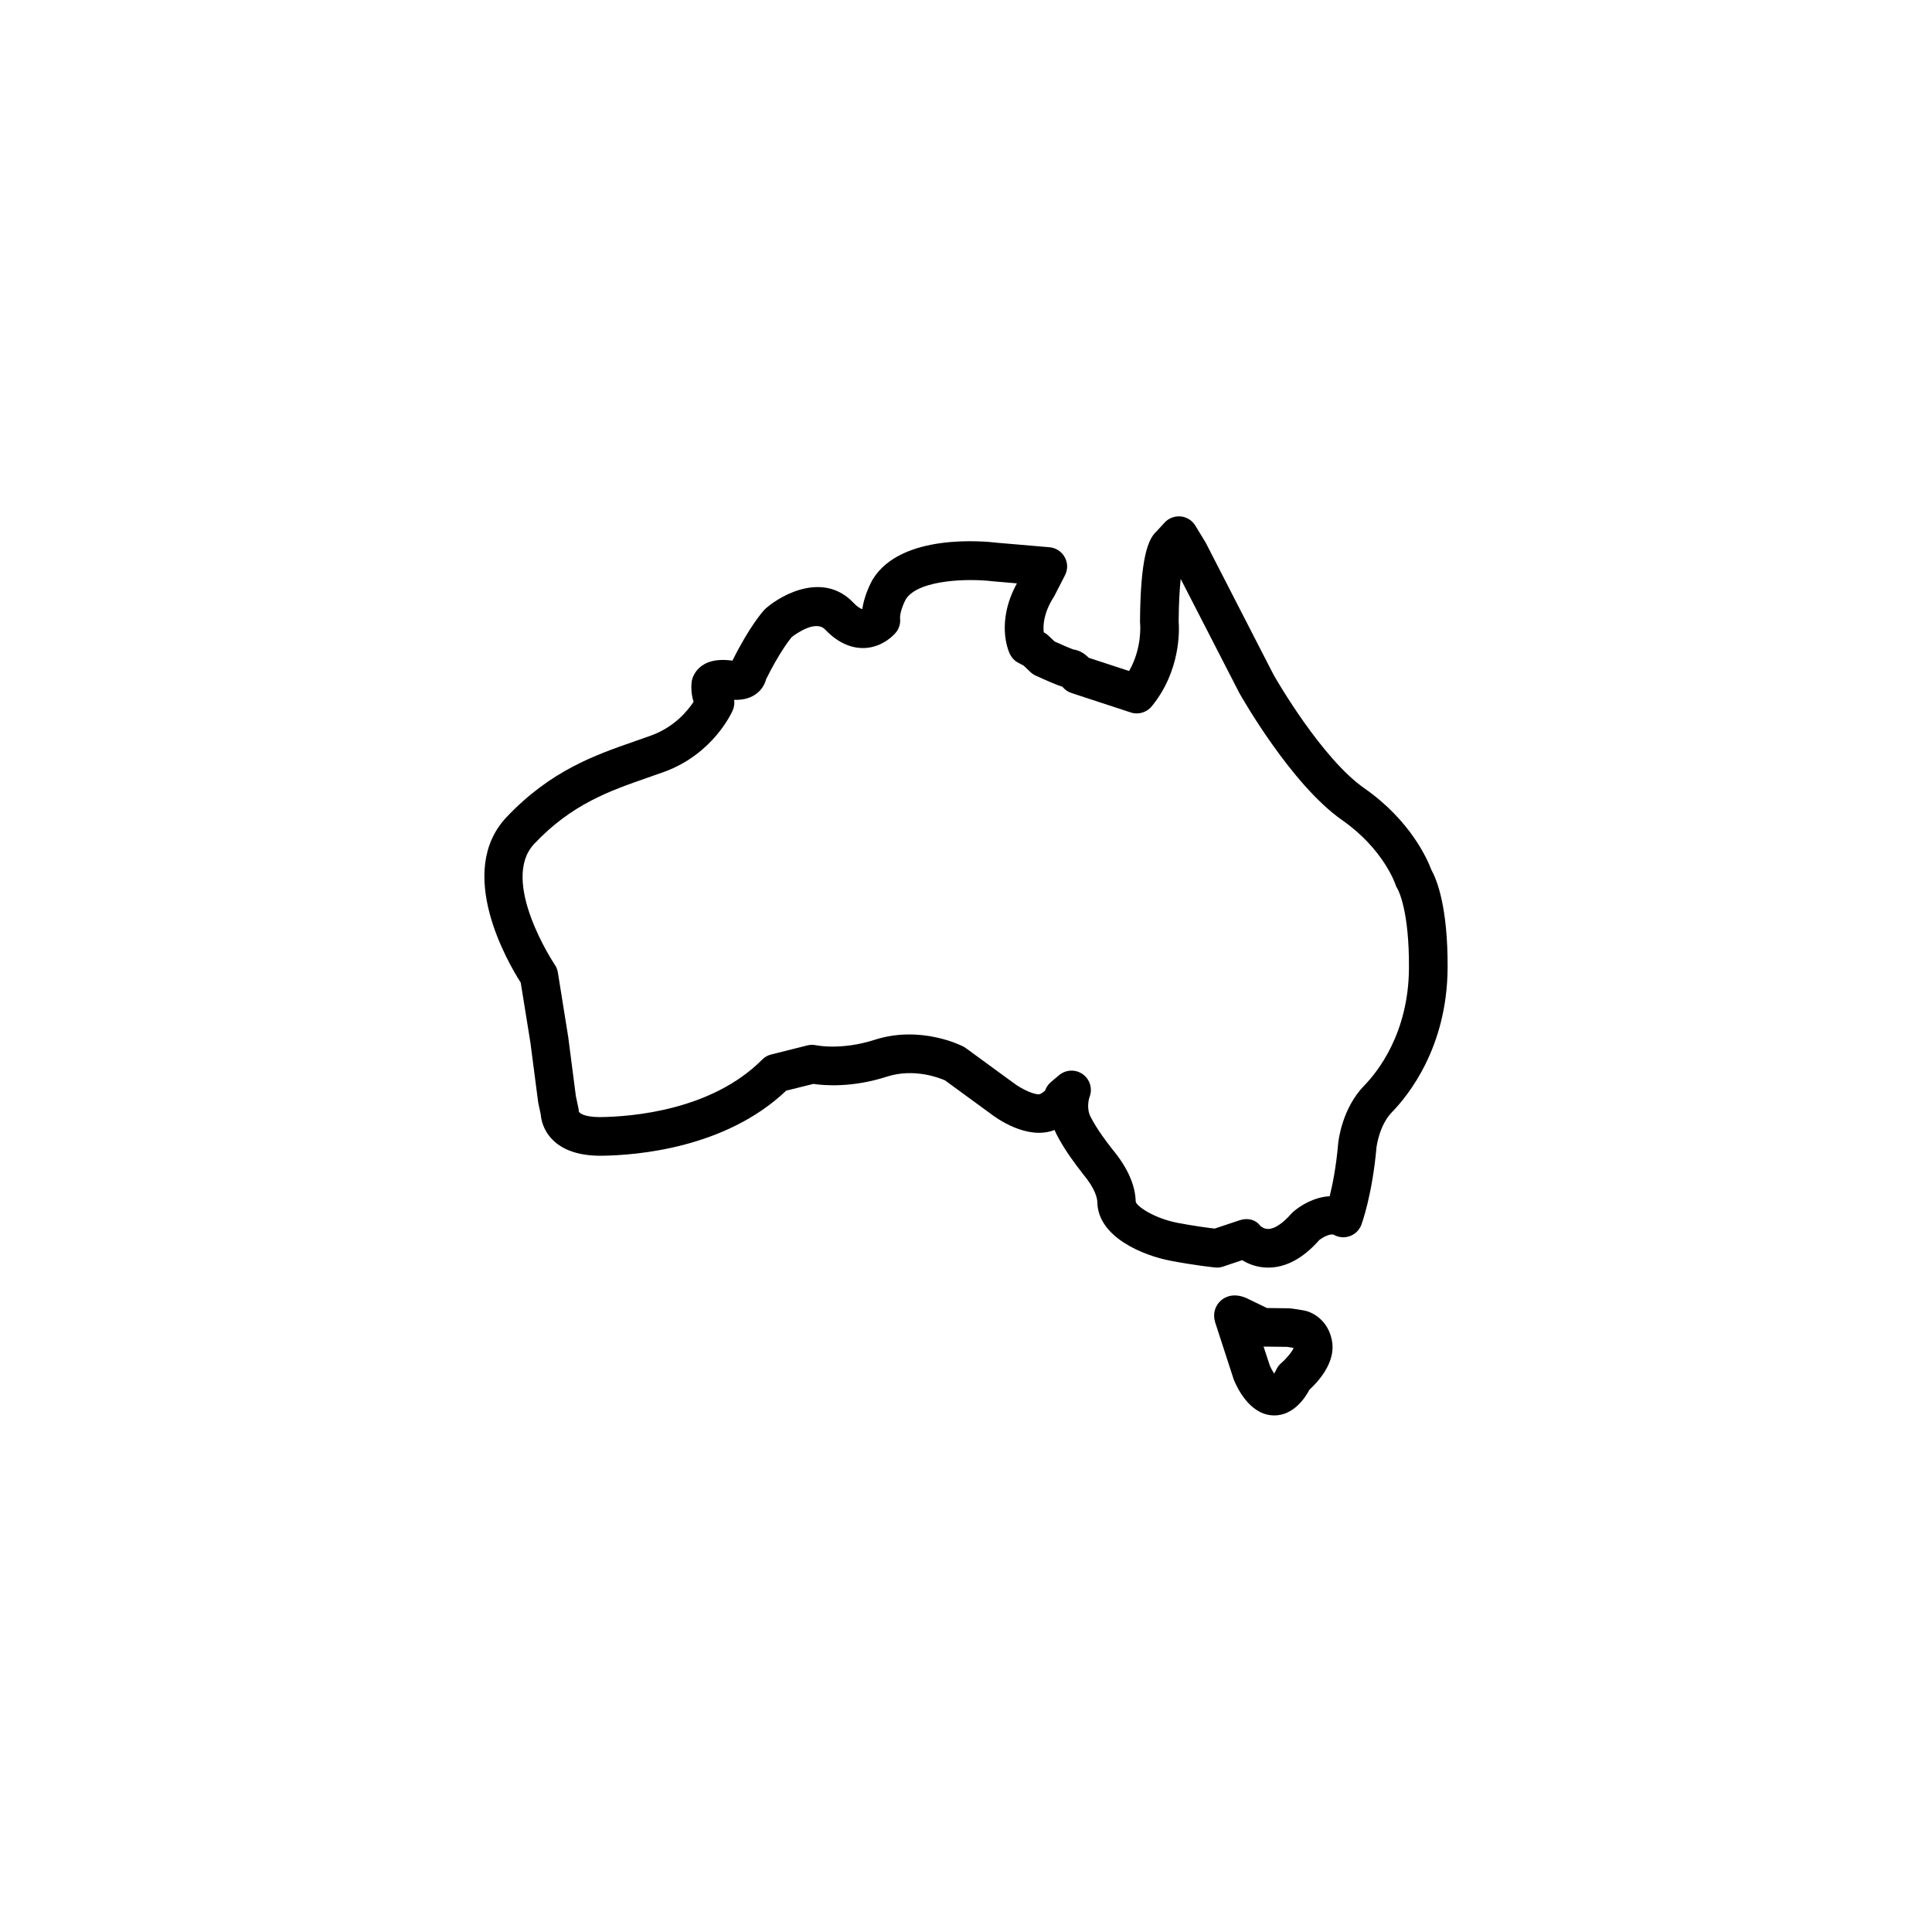 <?xml version="1.0" encoding="utf-8"?>
<!-- Generator: Adobe Illustrator 27.8.1, SVG Export Plug-In . SVG Version: 6.00 Build 0)  -->
<svg version="1.1" id="Layer_1" xmlns="http://www.w3.org/2000/svg" xmlns:xlink="http://www.w3.org/1999/xlink" x="0px" y="0px"
	 viewBox="0 0 283.46 283.46" style="enable-background:new 0 0 283.46 283.46;" xml:space="preserve">
<style type="text/css">
	.st0{fill:none;stroke:#3B3B39;stroke-width:5.669;stroke-miterlimit:10;}
	.st1{fill:#3B3B39;}
</style>
<path className="st0" d="M123.16,125.91"/>
<g>
	<g>
		<path className="st1" d="M2237.68-407.7h-77.27l0-50.39c0-21.42,17.34-38.85,38.64-38.85l1.03,0c20.73,0.08,37.59,17.04,37.59,37.81
			V-407.7z M2164.24-411.53h69.61v-47.6c0-18.67-15.15-33.91-33.77-33.98l-1.02,0c-19.19,0-34.81,15.71-34.81,35.02L2164.24-411.53z
			"/>
	</g>
	<g>
		<path className="st1" d="M2199.04-498.02c-14.15,0-25.66-11.51-25.66-25.65c0-14.15,11.51-25.66,25.66-25.66
			c14.15,0,25.65,11.51,25.65,25.66C2224.7-509.53,2213.19-498.02,2199.04-498.02z M2199.04-545.5c-12.03,0-21.83,9.79-21.83,21.83
			c0,12.03,9.79,21.82,21.83,21.82c12.03,0,21.82-9.79,21.82-21.82C2220.87-535.71,2211.08-545.5,2199.04-545.5z"/>
	</g>
</g>
<g>
	<path className="st1" d="M2199.06-419.61h-0.03c-0.51,0-1-0.19-1.39-0.53c-0.74-0.66-18.22-16.3-25.49-28.53
		c-5.77-9.71-4.21-18.5,4.28-24.11c5.55-3.67,12.64-3.52,17.65,0.37c2.34,1.82,3.91,4.1,4.96,6.31c1.06-2.21,2.63-4.49,4.96-6.31
		c5.01-3.89,12.1-4.04,17.65-0.37c8.49,5.61,10.05,14.4,4.28,24.11c-7.27,12.23-24.75,27.87-25.49,28.53
		C2200.06-419.8,2199.57-419.61,2199.06-419.61z M2199.06-421.85L2199.06-421.85L2199.06-421.85z M2185.14-470.96
		c-2.19,0-4.44,0.65-6.42,1.96c-6.48,4.28-7.47,10.33-2.93,17.96c5.77,9.72,18.96,22.27,23.25,26.23
		c4.29-3.96,17.48-16.51,23.26-26.23c4.53-7.64,3.55-13.68-2.93-17.96c-4.06-2.69-9.21-2.61-12.8,0.18
		c-4.43,3.45-5.25,9.5-5.36,10.67c0,0.02,0,0.04,0,0.07c0,1.24-0.94,2.24-2.14,2.24c-0.01,0-0.01,0-0.01,0c-1.18,0-2.16-1-2.16-2.24
		c0-0.02,0-0.05,0-0.07c-0.12-1.17-0.93-7.22-5.36-10.67C2189.68-470.25,2187.44-470.96,2185.14-470.96z"/>
</g>
<g>
	<path className="st1" d="M186.06,185.98c-0.01,0-0.03,0-0.04,0c-1.59-0.01-2.86-0.53-3.77-1.09l-2.8,0.94
		c-0.38,0.13-0.79,0.18-1.19,0.13c-0.12-0.01-3.01-0.31-6.54-0.99c-3.93-0.75-10.6-3.41-10.72-8.55c-0.01-0.63-0.3-2-2.08-4.14
		c-0.1-0.12-0.18-0.22-0.23-0.3h0l-0.12-0.16c-0.57-0.73-2.31-2.96-3.55-5.38c-0.11-0.22-0.21-0.44-0.3-0.65
		c-4,1.56-8.56-1.75-9.46-2.45l-6.61-4.83c-0.79-0.35-4.53-1.84-8.55-0.54c-5.05,1.63-9.15,1.3-10.77,1.06l-3.98,0.99
		c-8.88,8.44-21.92,9.5-27.19,9.55c-3.14,0-5.54-0.77-7.12-2.38c-1.33-1.36-1.64-2.88-1.7-3.66l-0.35-1.64
		c-0.02-0.08-0.03-0.15-0.04-0.23l-1.13-8.69l-1.42-8.8c-1.87-2.92-9.66-16.26-2.08-24.28c6.47-6.84,13.02-9.12,18.81-11.13
		c0.82-0.29,1.64-0.57,2.43-0.86c3.37-1.23,5.31-3.58,6.2-4.93c-0.44-1.38-0.32-2.61-0.28-2.92c0.01-0.05,0.02-0.1,0.02-0.16
		c0.07-0.38,0.84-3.69,5.96-2.96c2.55-5.11,4.48-7.24,4.7-7.47c0.07-0.07,0.14-0.14,0.21-0.21c2.59-2.24,8.61-5.3,12.86-0.8
		c0.56,0.59,1.01,0.85,1.28,0.92c0.3-2.04,1.24-3.83,1.47-4.25c0.02-0.03,0.04-0.07,0.06-0.1c4.16-6.85,16.55-5.6,18.23-5.39
		l7.7,0.66c0.94,0.08,1.78,0.62,2.24,1.45s0.48,1.82,0.04,2.67l-1.53,2.98c-0.04,0.08-0.08,0.15-0.13,0.22
		c-1.5,2.37-1.57,4.2-1.45,5.17l0.05,0.02c0.23,0.12,0.44,0.27,0.62,0.45l0.92,0.87c1.08,0.49,2.29,1.01,2.76,1.17
		c0.95,0.13,1.71,0.67,2.25,1.22l5.92,1.94c1.94-3.39,1.62-6.84,1.62-6.88c-0.01-0.1-0.02-0.22-0.02-0.33
		c0.06-9.25,1.14-12.13,2.42-13.27l1.17-1.28c0.6-0.66,1.48-1,2.37-0.92c0.89,0.08,1.69,0.58,2.15,1.34l1.46,2.39
		c0.04,0.06,0.07,0.12,0.1,0.18l9.92,19.31c0.45,0.8,7.1,12.32,13.32,16.66c6.79,4.74,9.27,10.46,9.84,11.98
		c0.74,1.31,2.44,5.32,2.38,14.43c-0.08,11.59-5.74,18.63-8.17,21.12c-1.87,1.92-2.25,5.09-2.26,5.12
		c-0.62,7.04-2.16,11.22-2.22,11.39c-0.29,0.77-0.89,1.37-1.66,1.66c-0.77,0.29-1.62,0.23-2.34-0.16c-0.5-0.27-1.61,0.3-2.18,0.75
		C191.19,184.63,188.66,185.98,186.06,185.98z M184.91,179.85c0.11,0.11,0.54,0.47,1.19,0.46c0.92-0.02,2.12-0.82,3.37-2.25
		c0.08-0.09,0.16-0.17,0.25-0.25c1.1-0.97,3.12-2.18,5.37-2.3c0.42-1.7,0.95-4.32,1.24-7.69c0.05-0.55,0.59-5.22,3.84-8.56
		c1.95-2,6.49-7.67,6.55-17.2c0.06-8.38-1.54-11.4-1.66-11.62c-0.15-0.23-0.26-0.45-0.34-0.72c-0.01-0.03-1.74-5.16-7.8-9.39
		c-7.47-5.22-14.73-18.03-15.04-18.57c-0.02-0.03-0.03-0.06-0.05-0.09l-8.6-16.73c-0.15,1.42-0.28,3.42-0.3,6.24
		c0.1,1.22,0.32,7.25-3.96,12.46c-0.74,0.9-1.97,1.26-3.07,0.89l-8.69-2.85c-0.53-0.17-0.99-0.49-1.33-0.92
		c-0.7-0.22-1.85-0.68-3.95-1.65c-0.28-0.13-0.54-0.3-0.76-0.52l-0.98-0.93l-0.79-0.42c-0.54-0.28-0.96-0.73-1.23-1.28
		c-0.23-0.48-2.08-4.68,1.03-10.37l-3.49-0.3c-0.04,0-0.08-0.01-0.11-0.01c-3.35-0.41-10.83-0.3-12.71,2.65
		c-0.4,0.75-0.9,2.11-0.83,2.81c0.08,0.76-0.15,1.51-0.64,2.09c-0.18,0.22-1.87,2.16-4.62,2.25c-1.4,0.05-3.52-0.39-5.72-2.7
		c-1.4-1.48-4.27,0.6-4.92,1.09c-0.38,0.46-1.85,2.34-3.76,6.19c-0.18,0.71-0.58,1.38-1.14,1.89c-0.88,0.8-2.07,1.18-3.55,1.13
		c0.08,0.51,0.01,1.04-0.2,1.53c-0.11,0.26-2.82,6.39-10.05,9.03c-0.82,0.3-1.66,0.59-2.52,0.89c-5.43,1.89-11.04,3.83-16.55,9.67
		c-5.15,5.45,2.91,17.61,3,17.73c0.24,0.34,0.39,0.74,0.46,1.15l1.52,9.48l1.12,8.66l0.37,1.74c0.04,0.17,0.06,0.34,0.06,0.51
		c0.09,0.29,0.91,0.83,3.1,0.83c4.69-0.05,16.4-0.98,23.81-8.44c0.36-0.37,0.82-0.63,1.33-0.75l5.3-1.33
		c0.44-0.11,0.89-0.11,1.33-0.01c0.02,0,3.63,0.76,8.5-0.8c6.81-2.2,12.8,0.85,13.05,0.98c0.13,0.07,0.25,0.14,0.37,0.23l6.9,5.04
		c1.53,1.18,3.52,1.93,4,1.69c0.04-0.02,0.07-0.04,0.1-0.05c0.21-0.1,0.51-0.33,0.63-0.46c0.17-0.49,0.47-0.93,0.87-1.26l1.19-1
		c1-0.83,2.43-0.88,3.48-0.12s1.45,2.14,0.97,3.35v0c0,0-0.54,1.54,0.16,2.89c1,1.95,2.49,3.85,2.98,4.48
		c0.08,0.1,0.15,0.19,0.2,0.26c2.25,2.71,3.38,5.27,3.44,7.7c0.13,0.7,2.74,2.46,6.12,3.11c2.38,0.46,4.48,0.73,5.46,0.85l3.65-1.22
		C183.03,178.65,184.18,178.9,184.91,179.85z M84.98,163.25c0,0.01,0,0.01,0,0.02C84.98,163.26,84.98,163.25,84.98,163.25z
		 M84.98,163.24C84.98,163.24,84.98,163.24,84.98,163.24C84.98,163.24,84.98,163.24,84.98,163.24z M106.89,98.91
		C106.89,98.91,106.89,98.92,106.89,98.91C106.89,98.92,106.89,98.91,106.89,98.91z M106.89,98.91
		C106.89,98.91,106.89,98.91,106.89,98.91C106.89,98.91,106.89,98.91,106.89,98.91z M108.11,97.01L108.11,97.01L108.11,97.01z"/>
</g>
<g>
	<path className="st1" d="M186.96,207.67c-0.13,0-0.26-0.01-0.4-0.02c-3.27-0.27-5.05-4.04-5.52-5.18c-0.03-0.06-0.05-0.13-0.07-0.2
		c-1.76-5.4-2.67-8.2-2.7-8.31c0,0,0-0.01,0-0.01c-0.36-1.2,0-2.43,0.93-3.2c0.61-0.5,1.94-1.19,4.02-0.13l2.66,1.29
		c1.02,0.01,2.92,0.04,3.11,0.04c0,0,0,0,0,0c0.2,0,0.44,0,2.15,0.29c1.81,0.26,3.99,1.89,4.34,4.85c0.34,2.96-2.07,5.62-3.36,6.81
		C191.44,205.18,189.74,207.67,186.96,207.67z M186.32,200.4c0.16,0.37,0.4,0.79,0.62,1.12c0.12-0.19,0.23-0.38,0.29-0.52
		c0.17-0.4,0.44-0.75,0.77-1.03c0.77-0.66,1.6-1.68,1.8-2.21c-0.32-0.05-0.73-0.12-0.96-0.15c-0.58-0.01-2.73-0.04-3.45-0.04
		C185.83,198.89,186.21,200.04,186.32,200.4z M190.15,197.82c0.04,0.01,0.09,0.02,0.13,0.02
		C190.26,197.83,190.22,197.83,190.15,197.82z M189.85,197.62L189.85,197.62L189.85,197.62z"/>
</g>
</svg>
